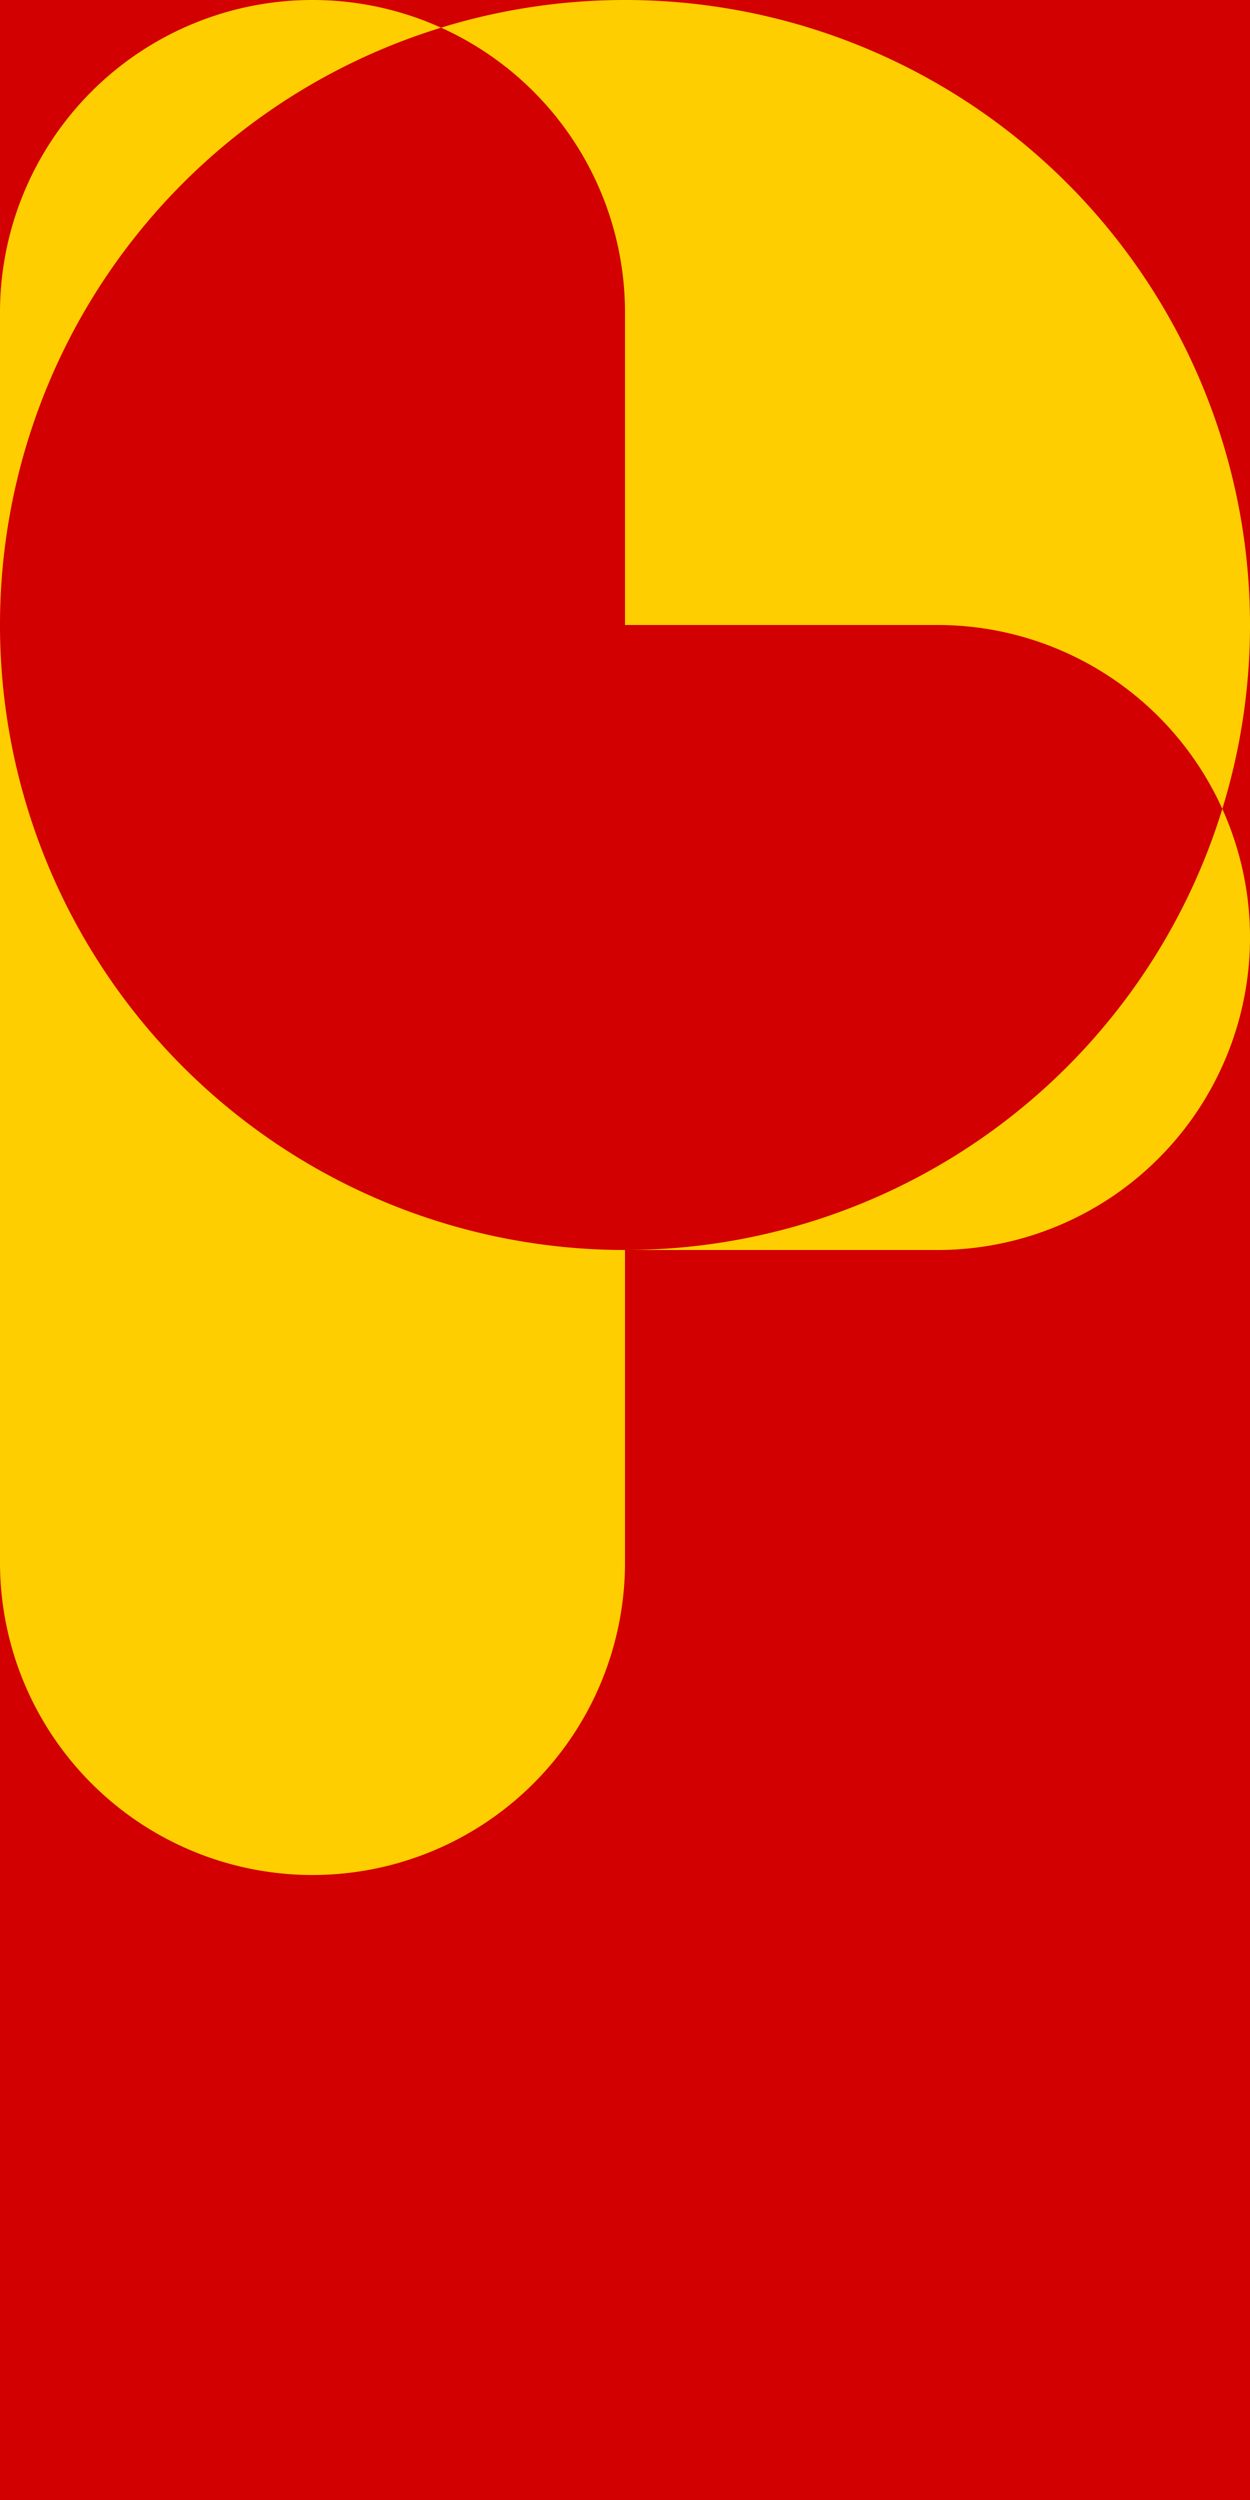 <svg xmlns="http://www.w3.org/2000/svg" viewBox="0 0 4 8">
	<path fill="#D20000" d="M0 0h4v8H0z" stroke-width="4"/>
	<path fill="#FFCE00" d="M2 0a2 2 0 1 1 0 4 2 2 0 1 1 0-4Zm0 4h1a1 1 0 0 0 0-2H2V1a1 1 0 0 0-2 0V2h-1a1 1 0 0 0 0 2H0v1a1 1 0 0 0 2 0z" stroke-width="4"/>
</svg>